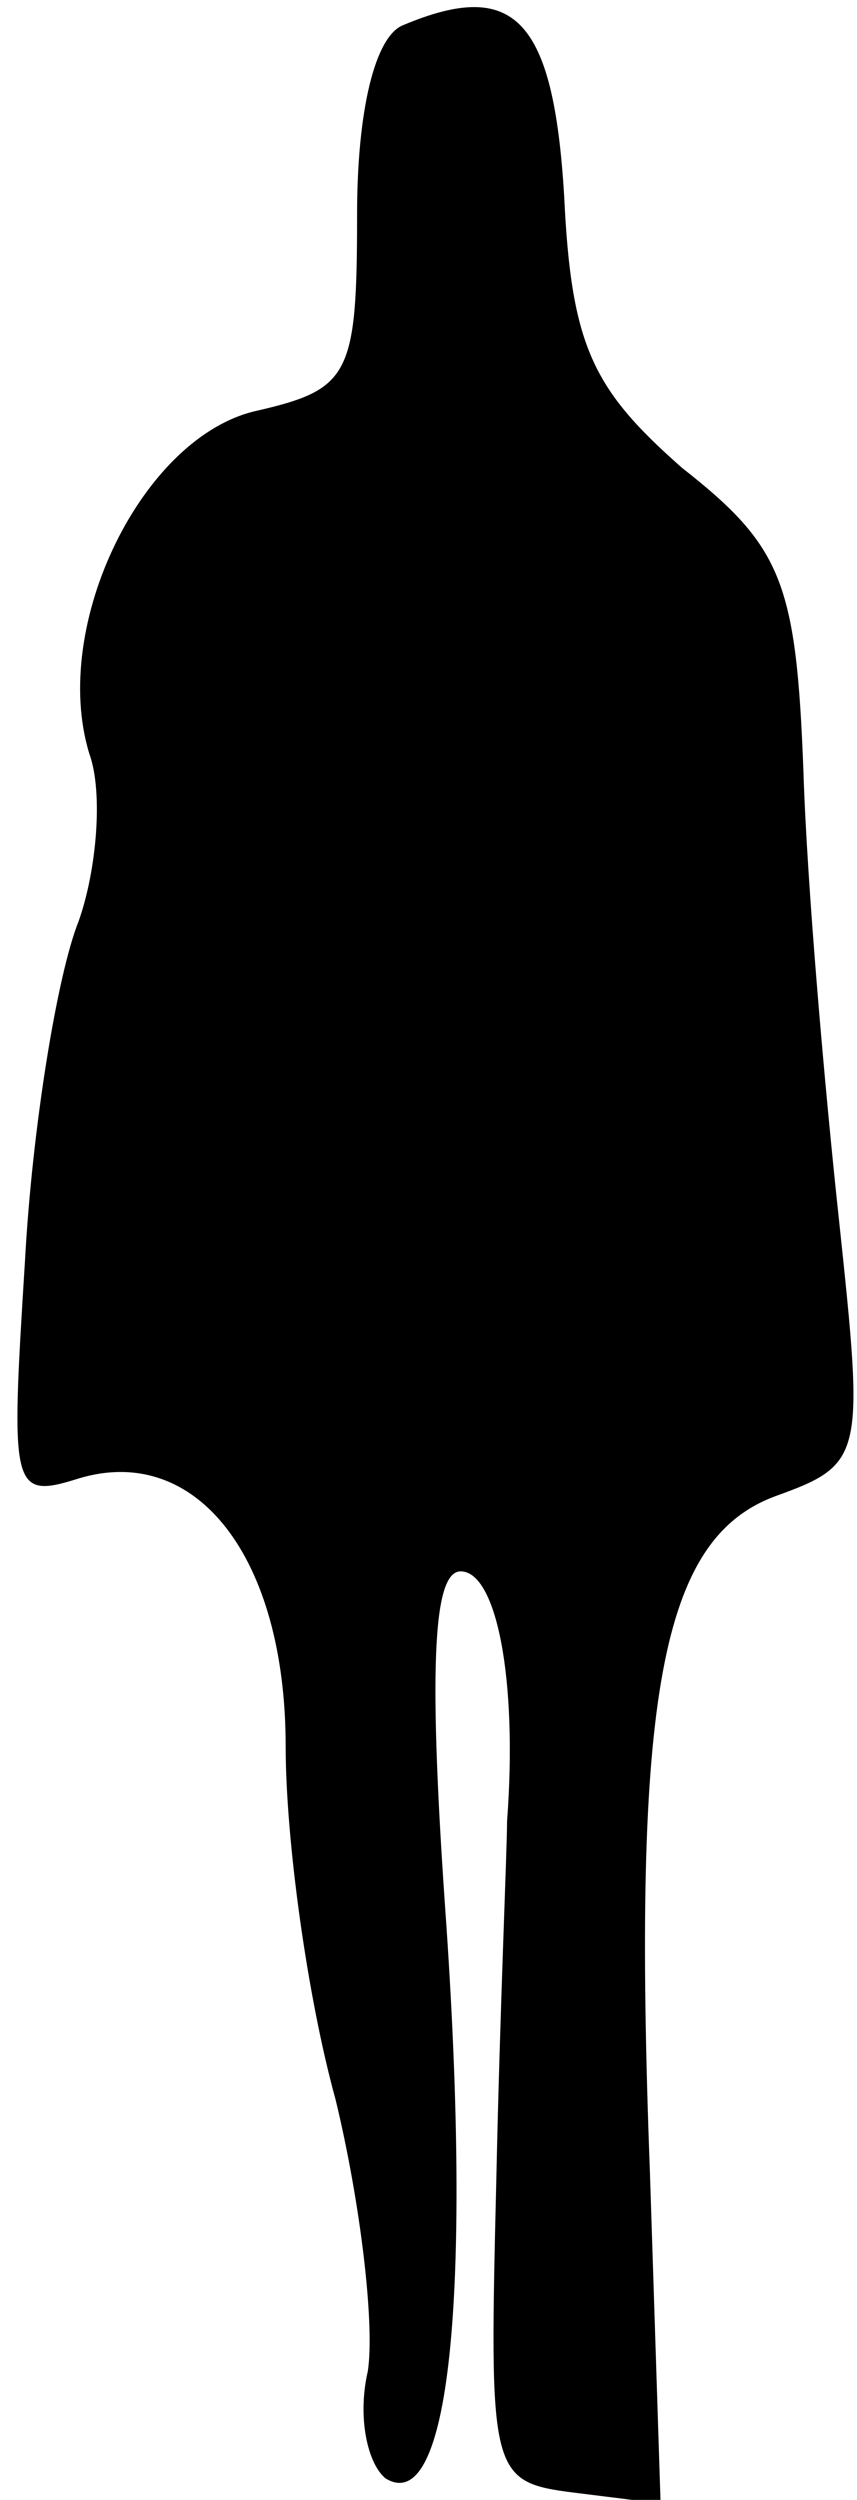 <?xml version="1.0" standalone="no"?>
<!DOCTYPE svg PUBLIC "-//W3C//DTD SVG 20010904//EN"
 "http://www.w3.org/TR/2001/REC-SVG-20010904/DTD/svg10.dtd">
<svg version="1.0" xmlns="http://www.w3.org/2000/svg"
 width="24pt" height="70pt" viewBox="0 0 24 70"
 preserveAspectRatio="xMidYMid meet">
<g transform="translate(0,70) scale(0.1,-0.1)"
fill="#000000" stroke="none">
<path fill="#000000" stroke="none" d="M113 693 c-8 -3 -13 -24 -13 -53 0 -45
-2 -49 -28 -55 -32 -7 -58 -60 -47 -96 4 -11 2 -33 -3 -47 -6 -15 -13 -58 -15
-95 -4 -64 -4 -67 15 -61 33 10 58 -22 58 -75 0 -26 6 -70 14 -99 7 -29 11
-63 9 -76 -3 -13 0 -26 5 -30 18 -11 24 52 17 155 -5 70 -4 99 4 99 10 0 16
-30 13 -70 0 -8 -2 -53 -3 -100 -2 -83 -2 -85 22 -88 l24 -3 -3 93 c-5 133 3
177 35 189 25 9 25 11 18 77 -4 37 -9 94 -10 126 -2 53 -6 63 -34 85 -25 22
-31 34 -33 76 -3 50 -14 61 -45 48z"/>
</g>
</svg>
